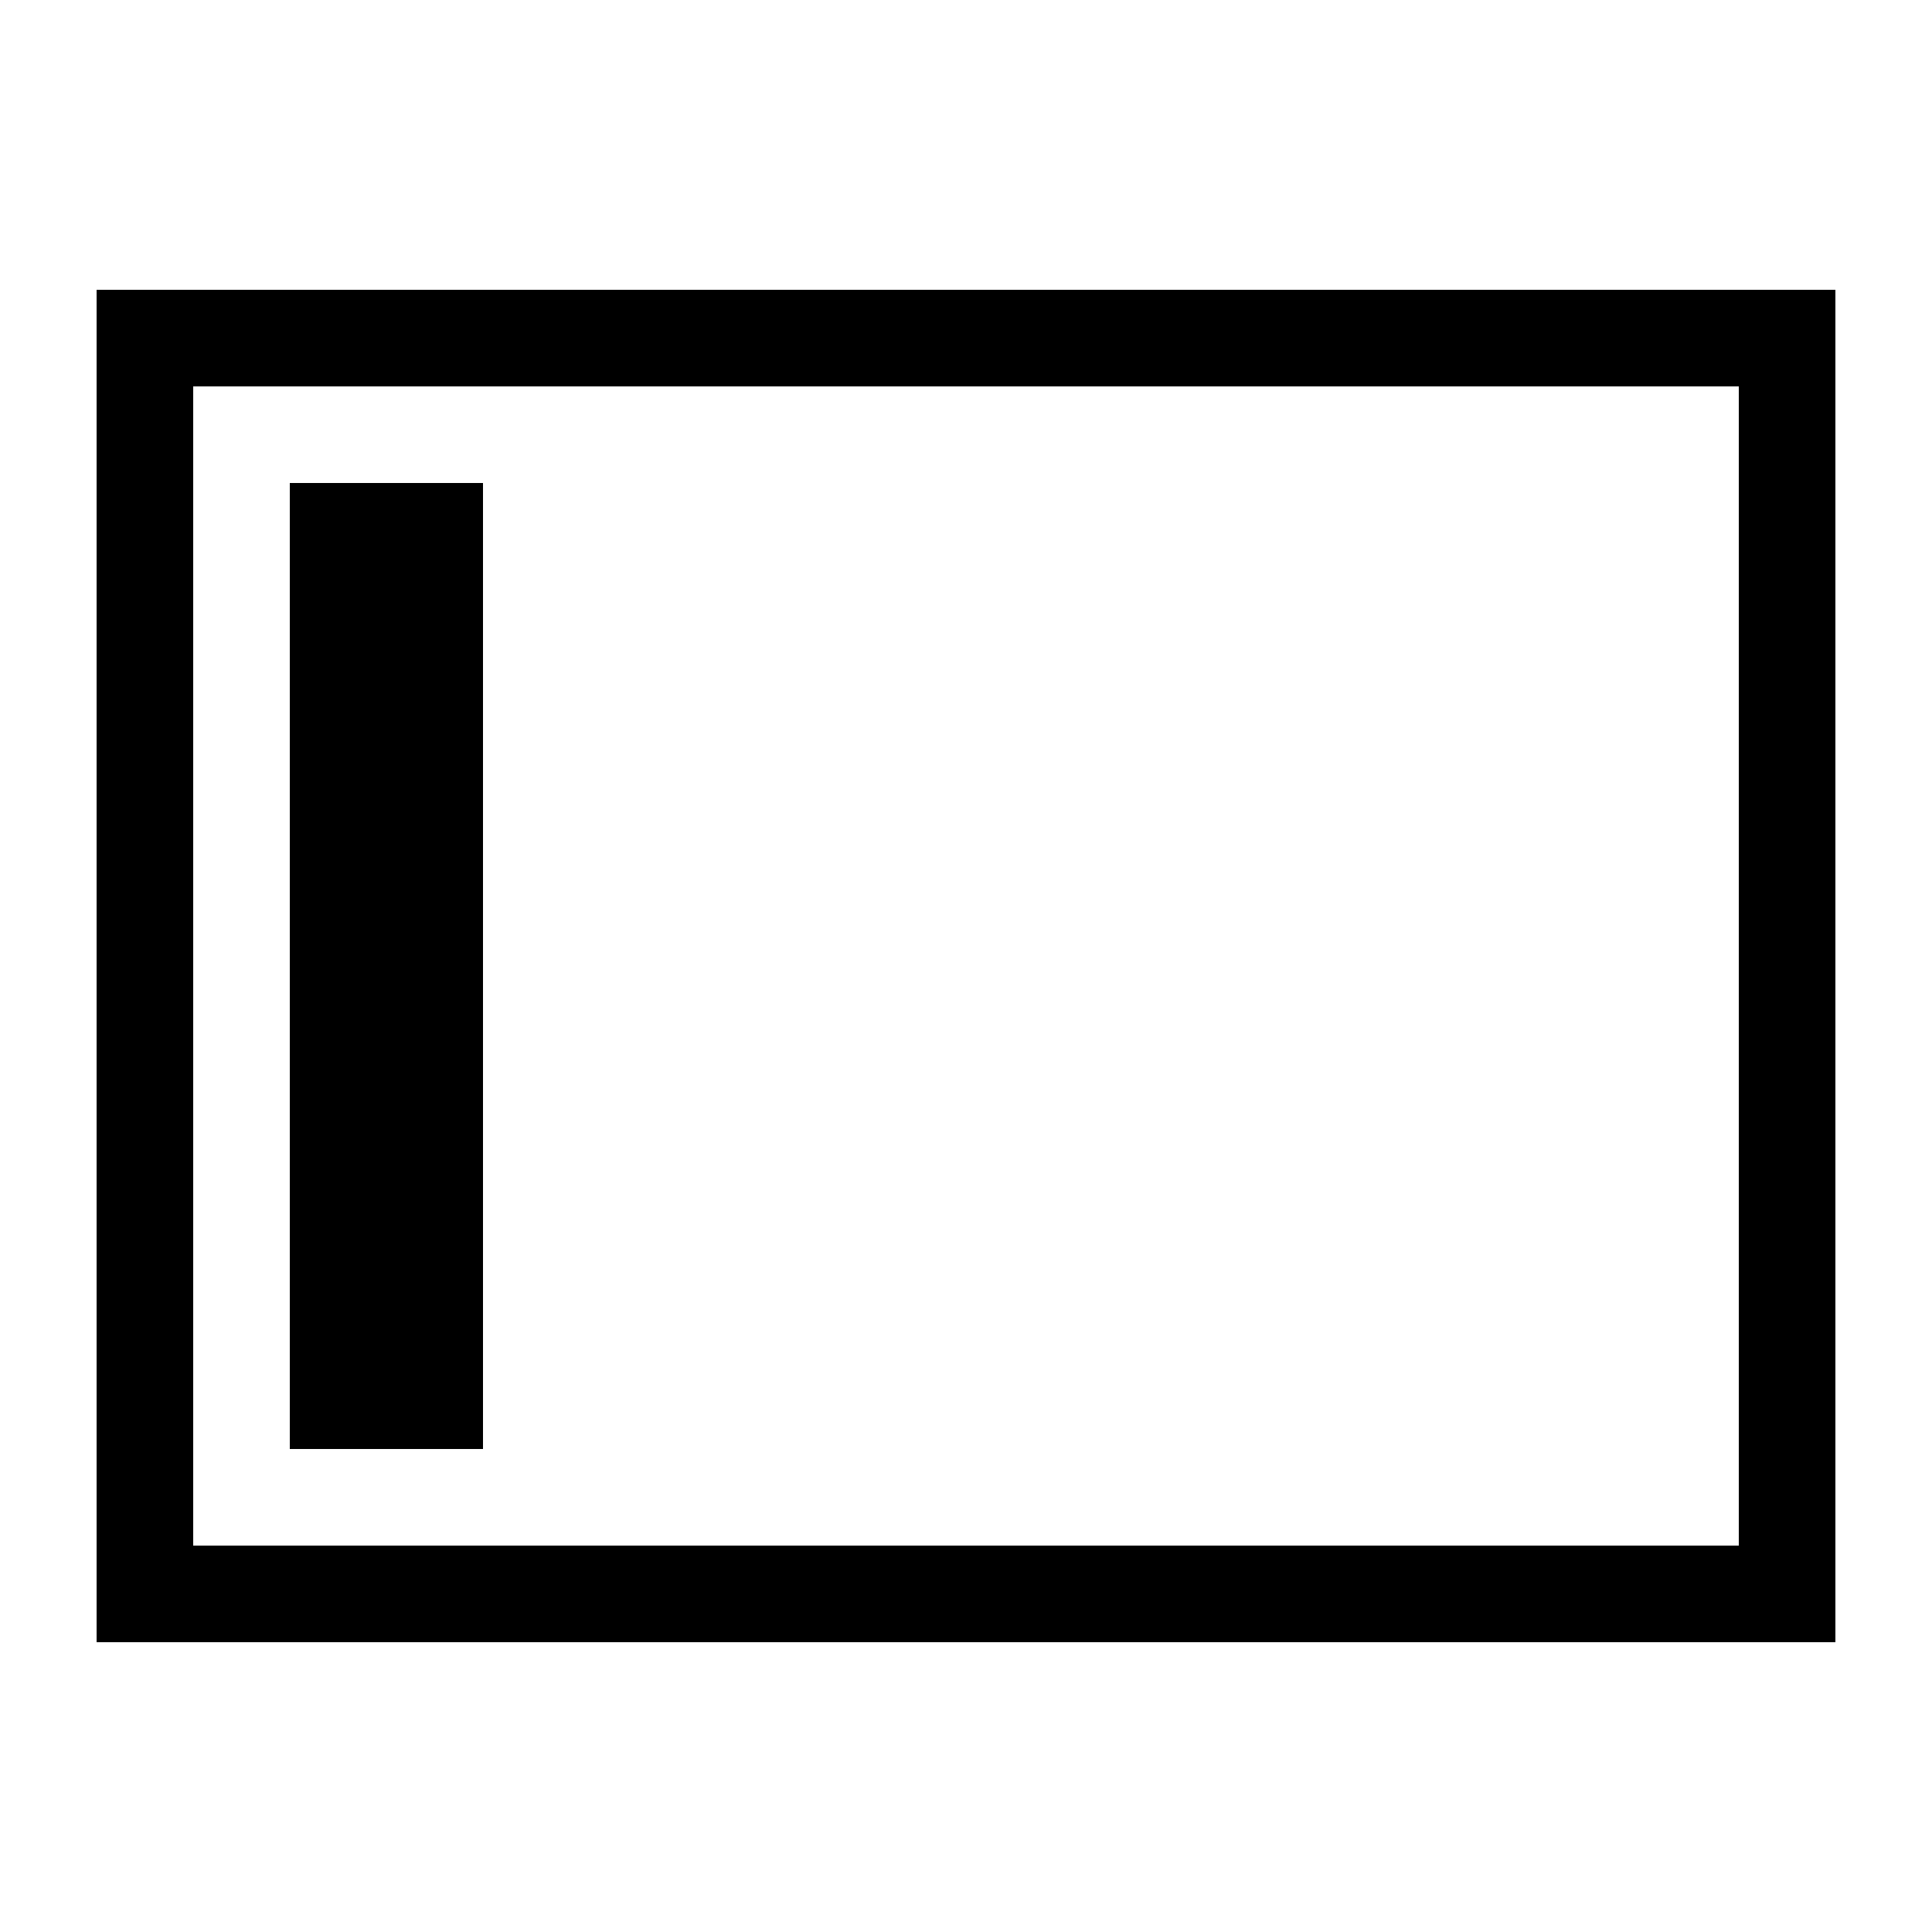 <svg xmlns="http://www.w3.org/2000/svg" xmlns:xlink="http://www.w3.org/1999/xlink" width="20" height="20" version="1.1" viewBox="0 0 20 20"><g fill="none" fill-rule="evenodd" stroke="none" stroke-width="1"><rect id="Rectangle-Copy" width="2" height="10" x="3" y="5" fill="#000"/><path fill="#000" fill-rule="nonzero" d="M2,16 L18,16 L18,4 L2,4 L2,16 Z M1,3 L19,3 L19,17 L1,17 L1,3 Z"/></g></svg>